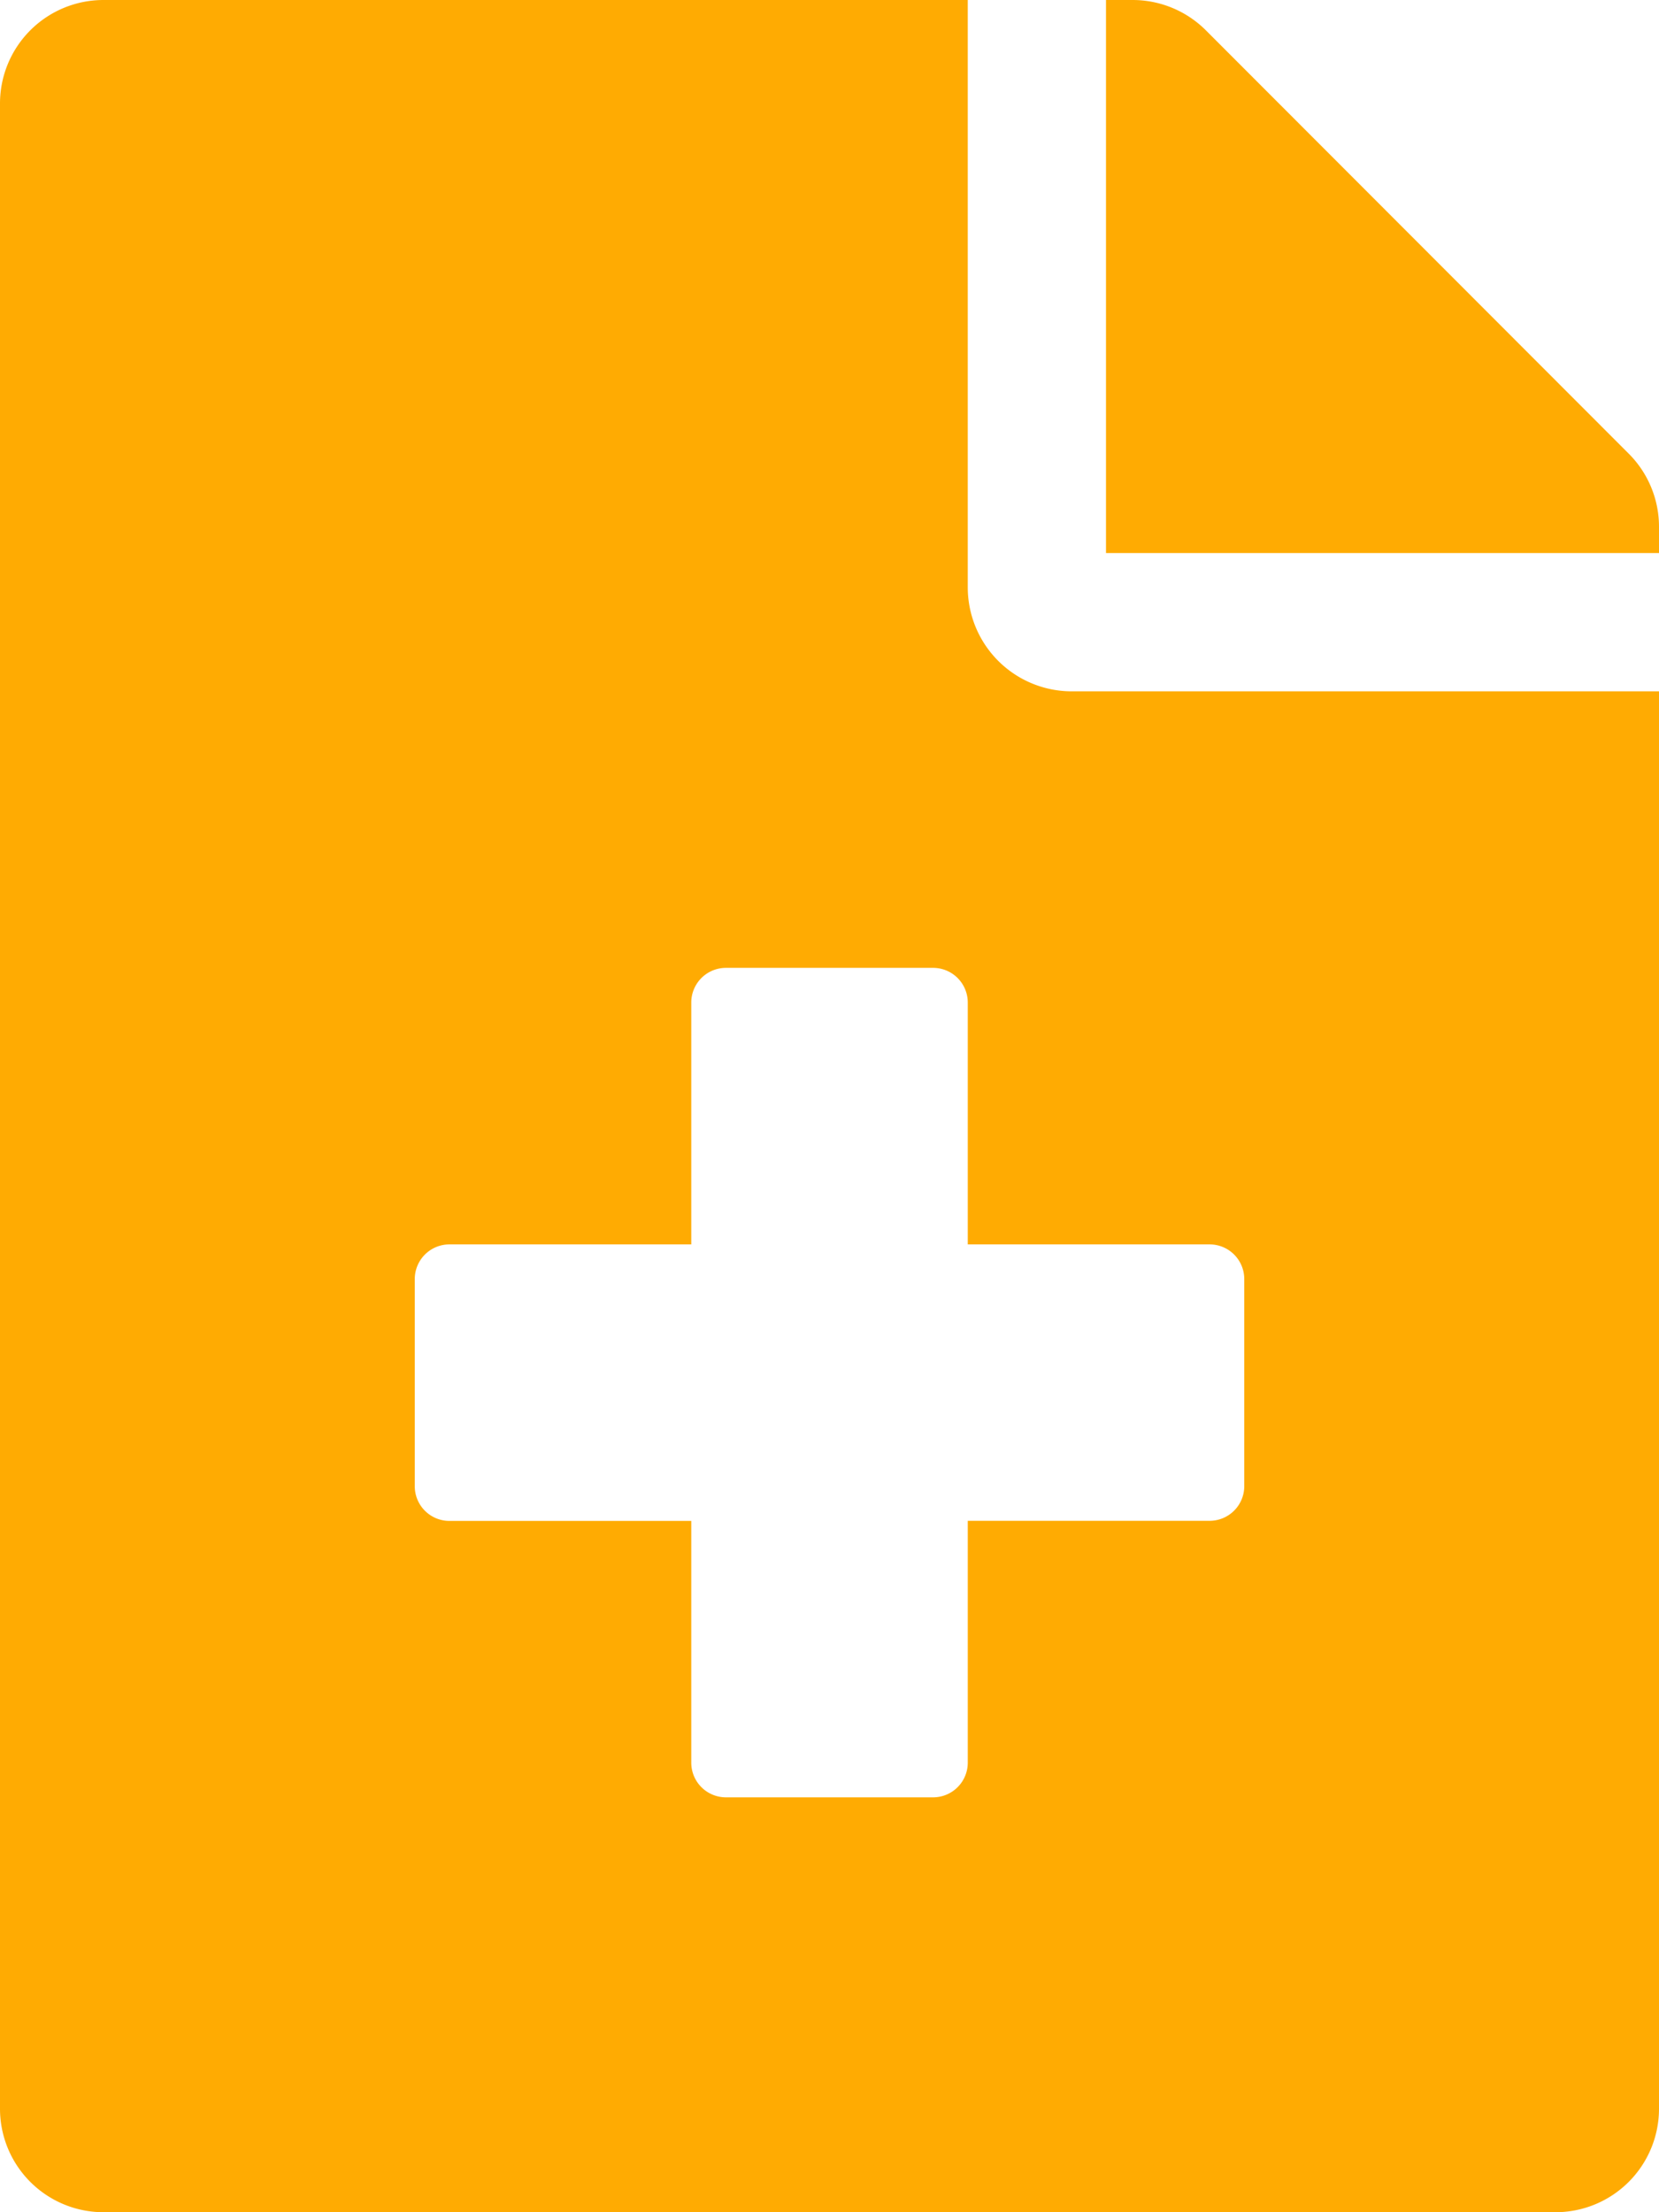 <svg xmlns="http://www.w3.org/2000/svg" width="45.75" height="61" viewBox="0 0 45.75 61">
  <path id="Icon_awesome-file-medical" data-name="Icon awesome-file-medical" d="M44.916,12.51,33.252.834A2.857,2.857,0,0,0,31.227,0H30.5V15.25H45.75v-.727A2.85,2.85,0,0,0,44.916,12.51ZM26.688,16.2V0H2.859A2.853,2.853,0,0,0,0,2.859V58.141A2.853,2.853,0,0,0,2.859,61H42.891a2.853,2.853,0,0,0,2.859-2.859V19.063h-16.2A2.868,2.868,0,0,1,26.688,16.2Zm7.625,19.063v5.719a.956.956,0,0,1-.953.953H26.688v6.672a.956.956,0,0,1-.953.953H20.016a.956.956,0,0,1-.953-.953V41.938H12.391a.956.956,0,0,1-.953-.953V35.266a.956.956,0,0,1,.953-.953h6.672V27.641a.956.956,0,0,1,.953-.953h5.719a.956.956,0,0,1,.953.953v6.672h6.672A.956.956,0,0,1,34.313,35.266Z" fill="#ffab02"/>
</svg>
